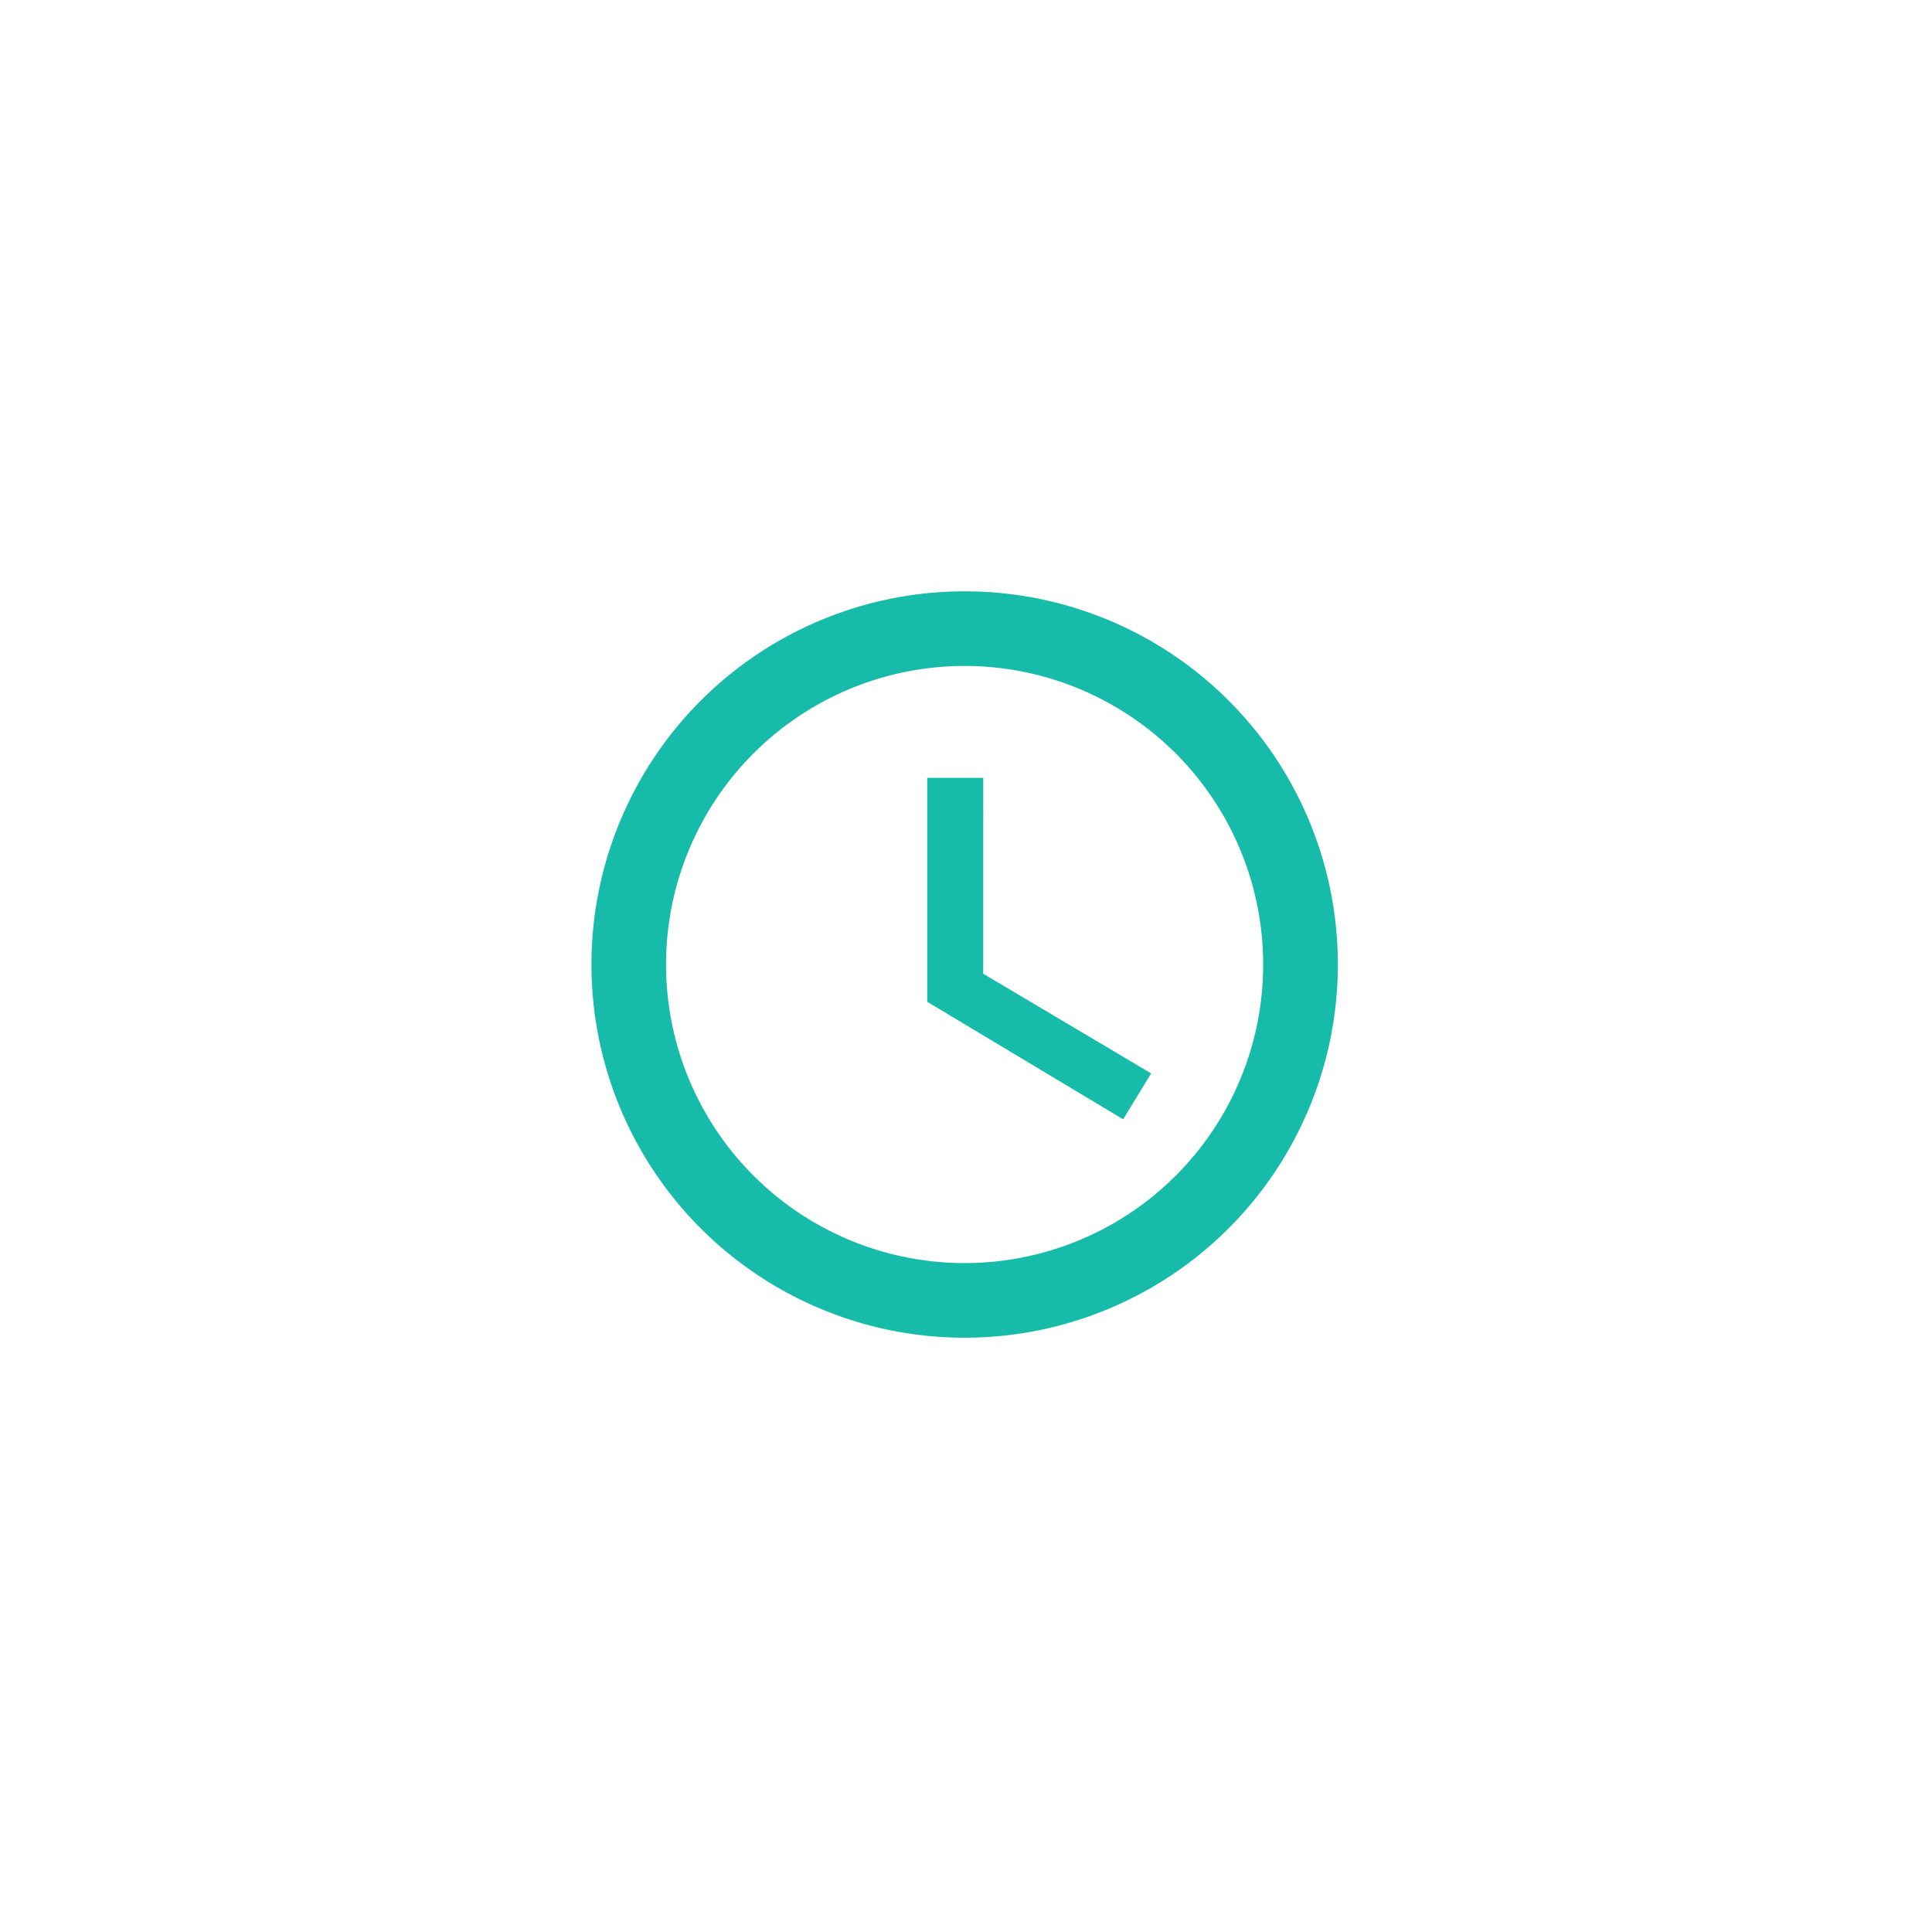 <svg xmlns="http://www.w3.org/2000/svg" xmlns:xlink="http://www.w3.org/1999/xlink" width="43" height="43" viewBox="0 0 43 43">
  <defs>
    <filter id="Ellipse_13" x="0" y="0" width="43" height="43" filterUnits="userSpaceOnUse">
      <feOffset input="SourceAlpha"/>
      <feGaussianBlur stdDeviation="1.5" result="blur"/>
      <feFlood flood-opacity="0.161"/>
      <feComposite operator="in" in2="blur"/>
      <feComposite in="SourceGraphic"/>
    </filter>
  </defs>
  <g id="Group_58" data-name="Group 58" transform="translate(-15.5 -263.5)">
    <g transform="matrix(1, 0, 0, 1, 15.5, 263.5)" filter="url(#Ellipse_13)">
      <circle id="Ellipse_13-2" data-name="Ellipse 13" cx="17" cy="17" r="17" transform="translate(4.5 4.5)" fill="#fff"/>
    </g>
    <g id="schedule_black_24dp" transform="translate(27 275)">
      <path id="Path_60" data-name="Path 60" d="M0,0H19.935V19.935H0Z" fill="none"/>
      <path id="Path_61" data-name="Path 61" d="M10.3,2a8.306,8.306,0,1,0,8.315,8.306A8.3,8.3,0,0,0,10.3,2Zm.008,14.951a6.645,6.645,0,1,1,6.645-6.645A6.643,6.643,0,0,1,10.306,16.951Zm.415-10.8H9.476v4.984l4.361,2.616.623-1.022-3.738-2.218Z" transform="translate(-0.339 -0.339)" fill="#17bba9"/>
    </g>
  </g>
</svg>

